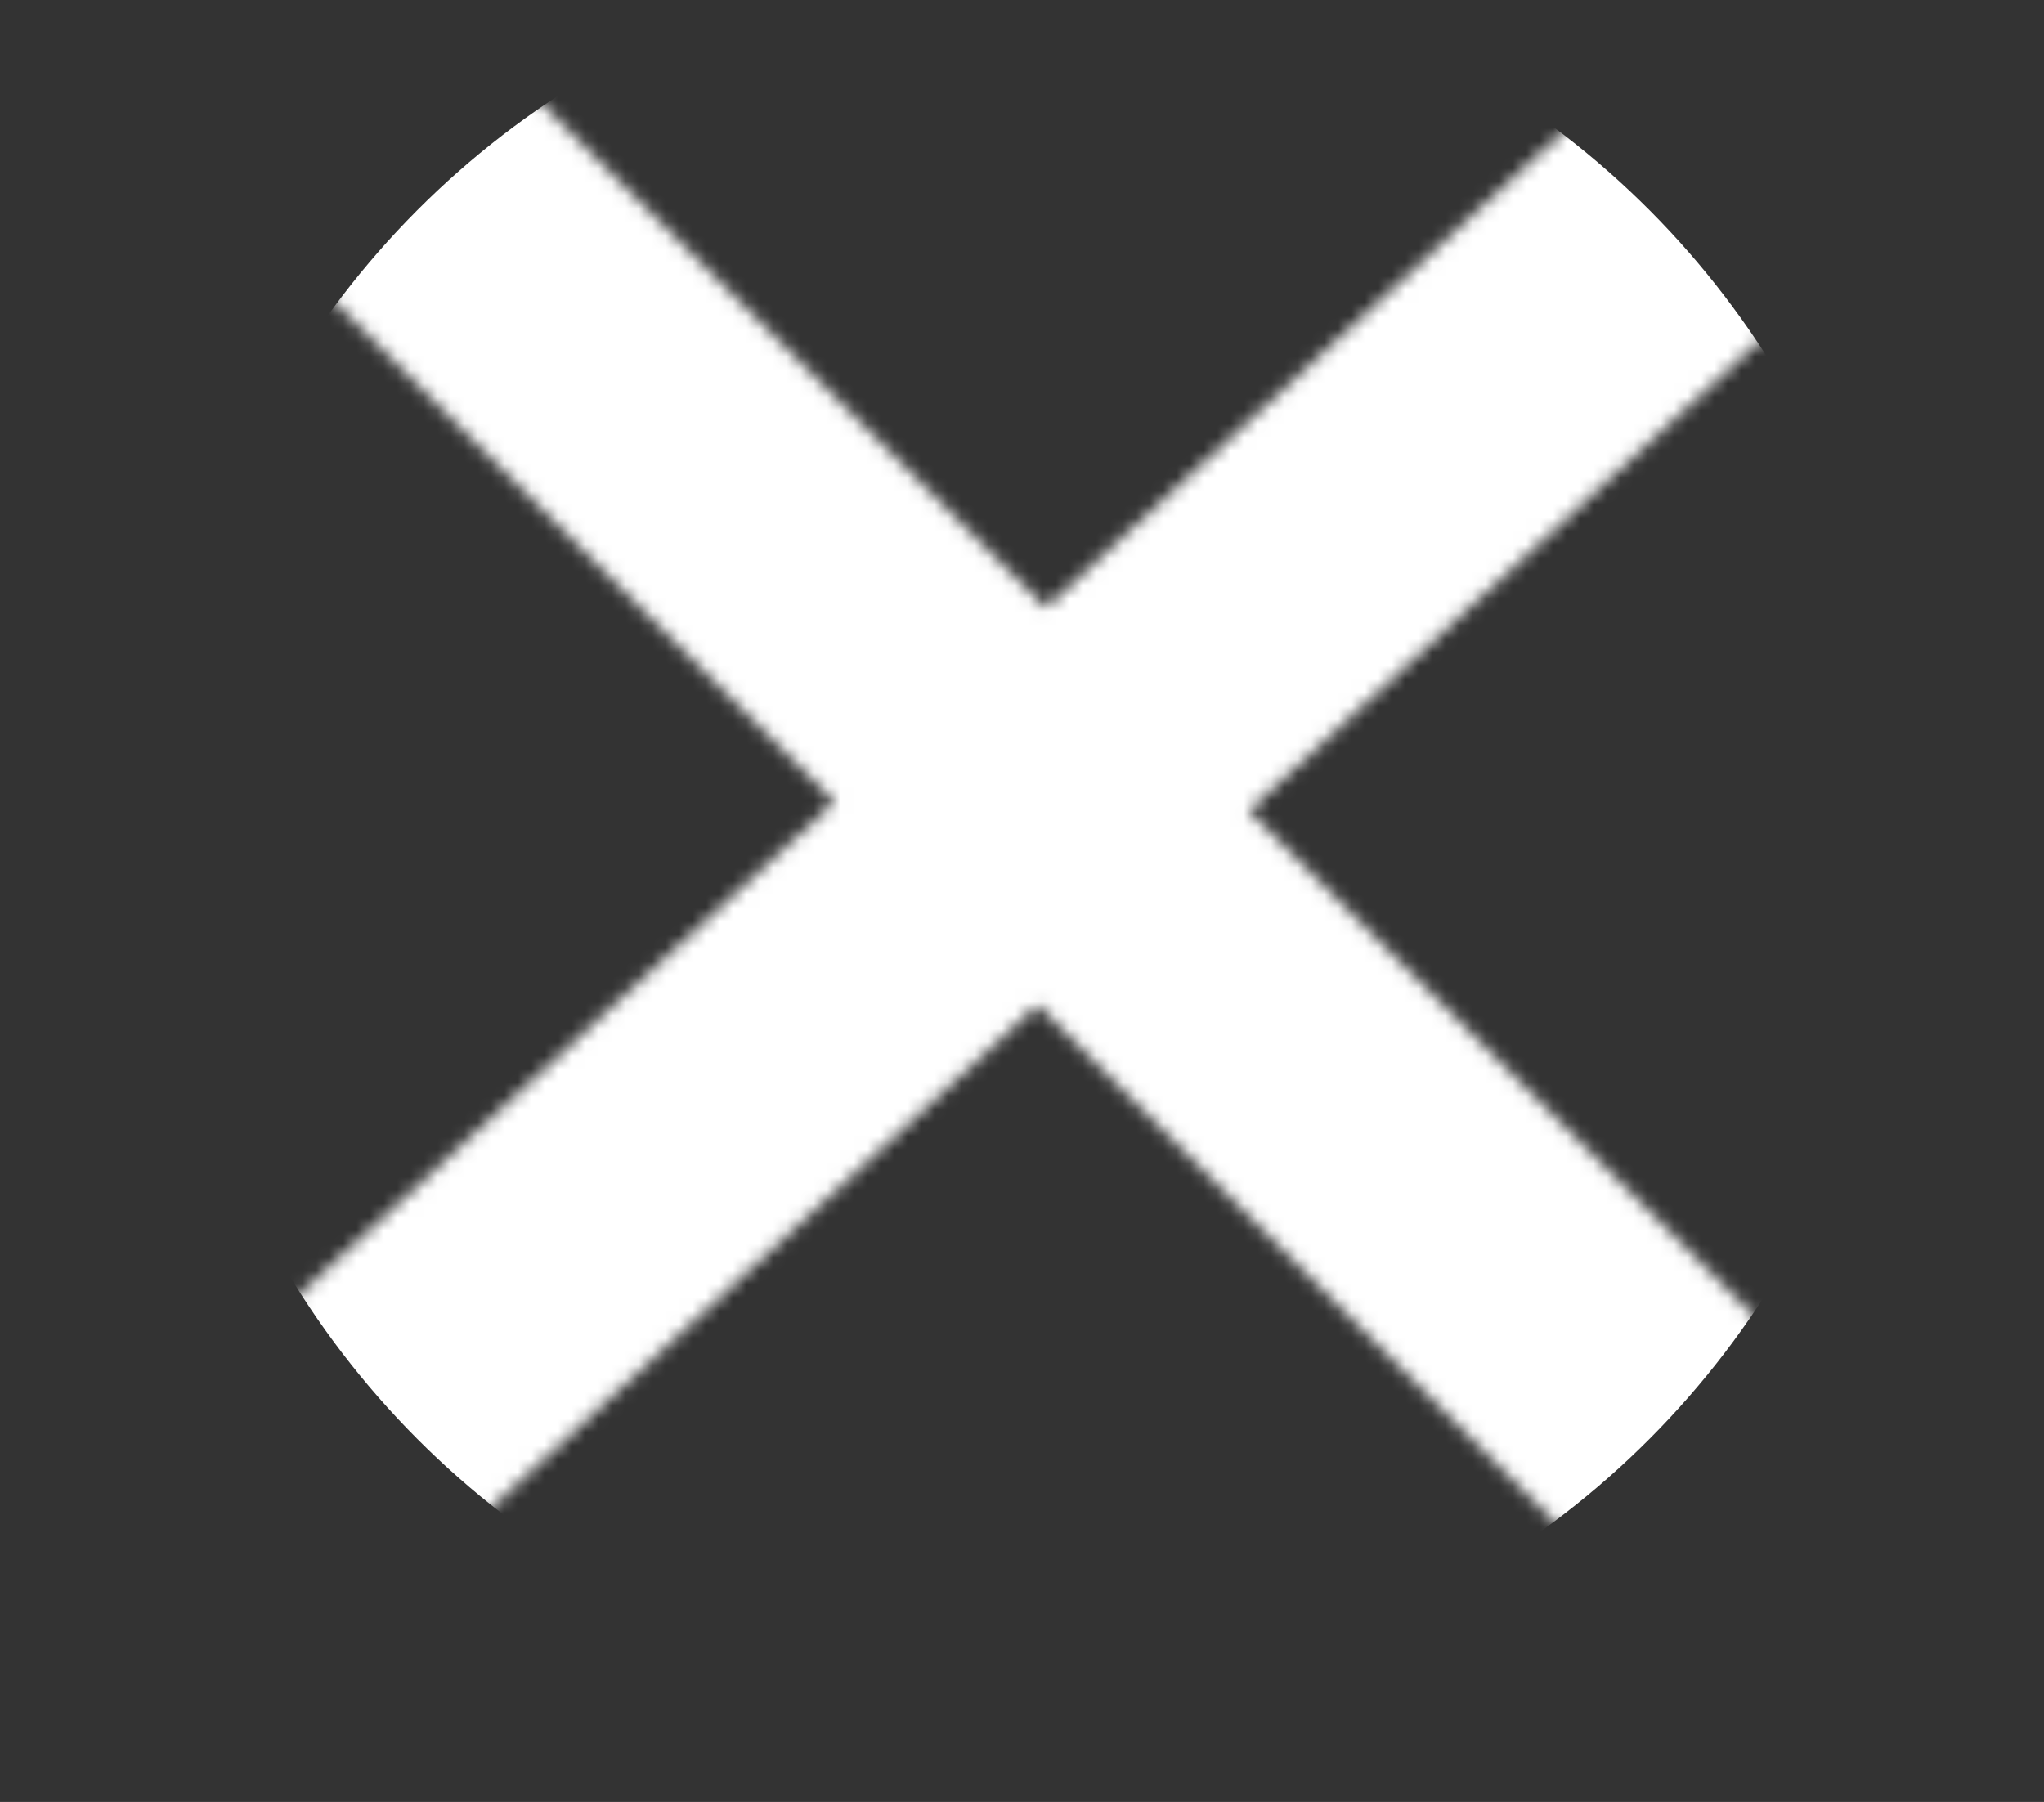 <svg width="152" height="134" viewBox="0 0 152 134" fill="none" xmlns="http://www.w3.org/2000/svg">
<rect x="0" y="0" width="152" height="134" fill="#333333" stroke="none"/>
<mask id="mask0_2604_574" style="mask-type:alpha" maskUnits="userSpaceOnUse" x="0" y="0" width="152" height="134">
<path fill-rule="evenodd" clip-rule="evenodd" d="M77.16 74.73L136.267 133.838L151.35 118.755L92.871 60.277L138.69 18.129L124.249 2.431L77.776 45.181L32.613 0.018L17.53 15.101L62.064 59.635L0.665 116.114L15.106 131.813L77.16 74.73Z" fill="black"/>
</mask>
<g mask="url(#mask0_2604_574)">
<circle cx="76.848" cy="61.316" r="64.701" fill="white"/>
</g>
</svg>
